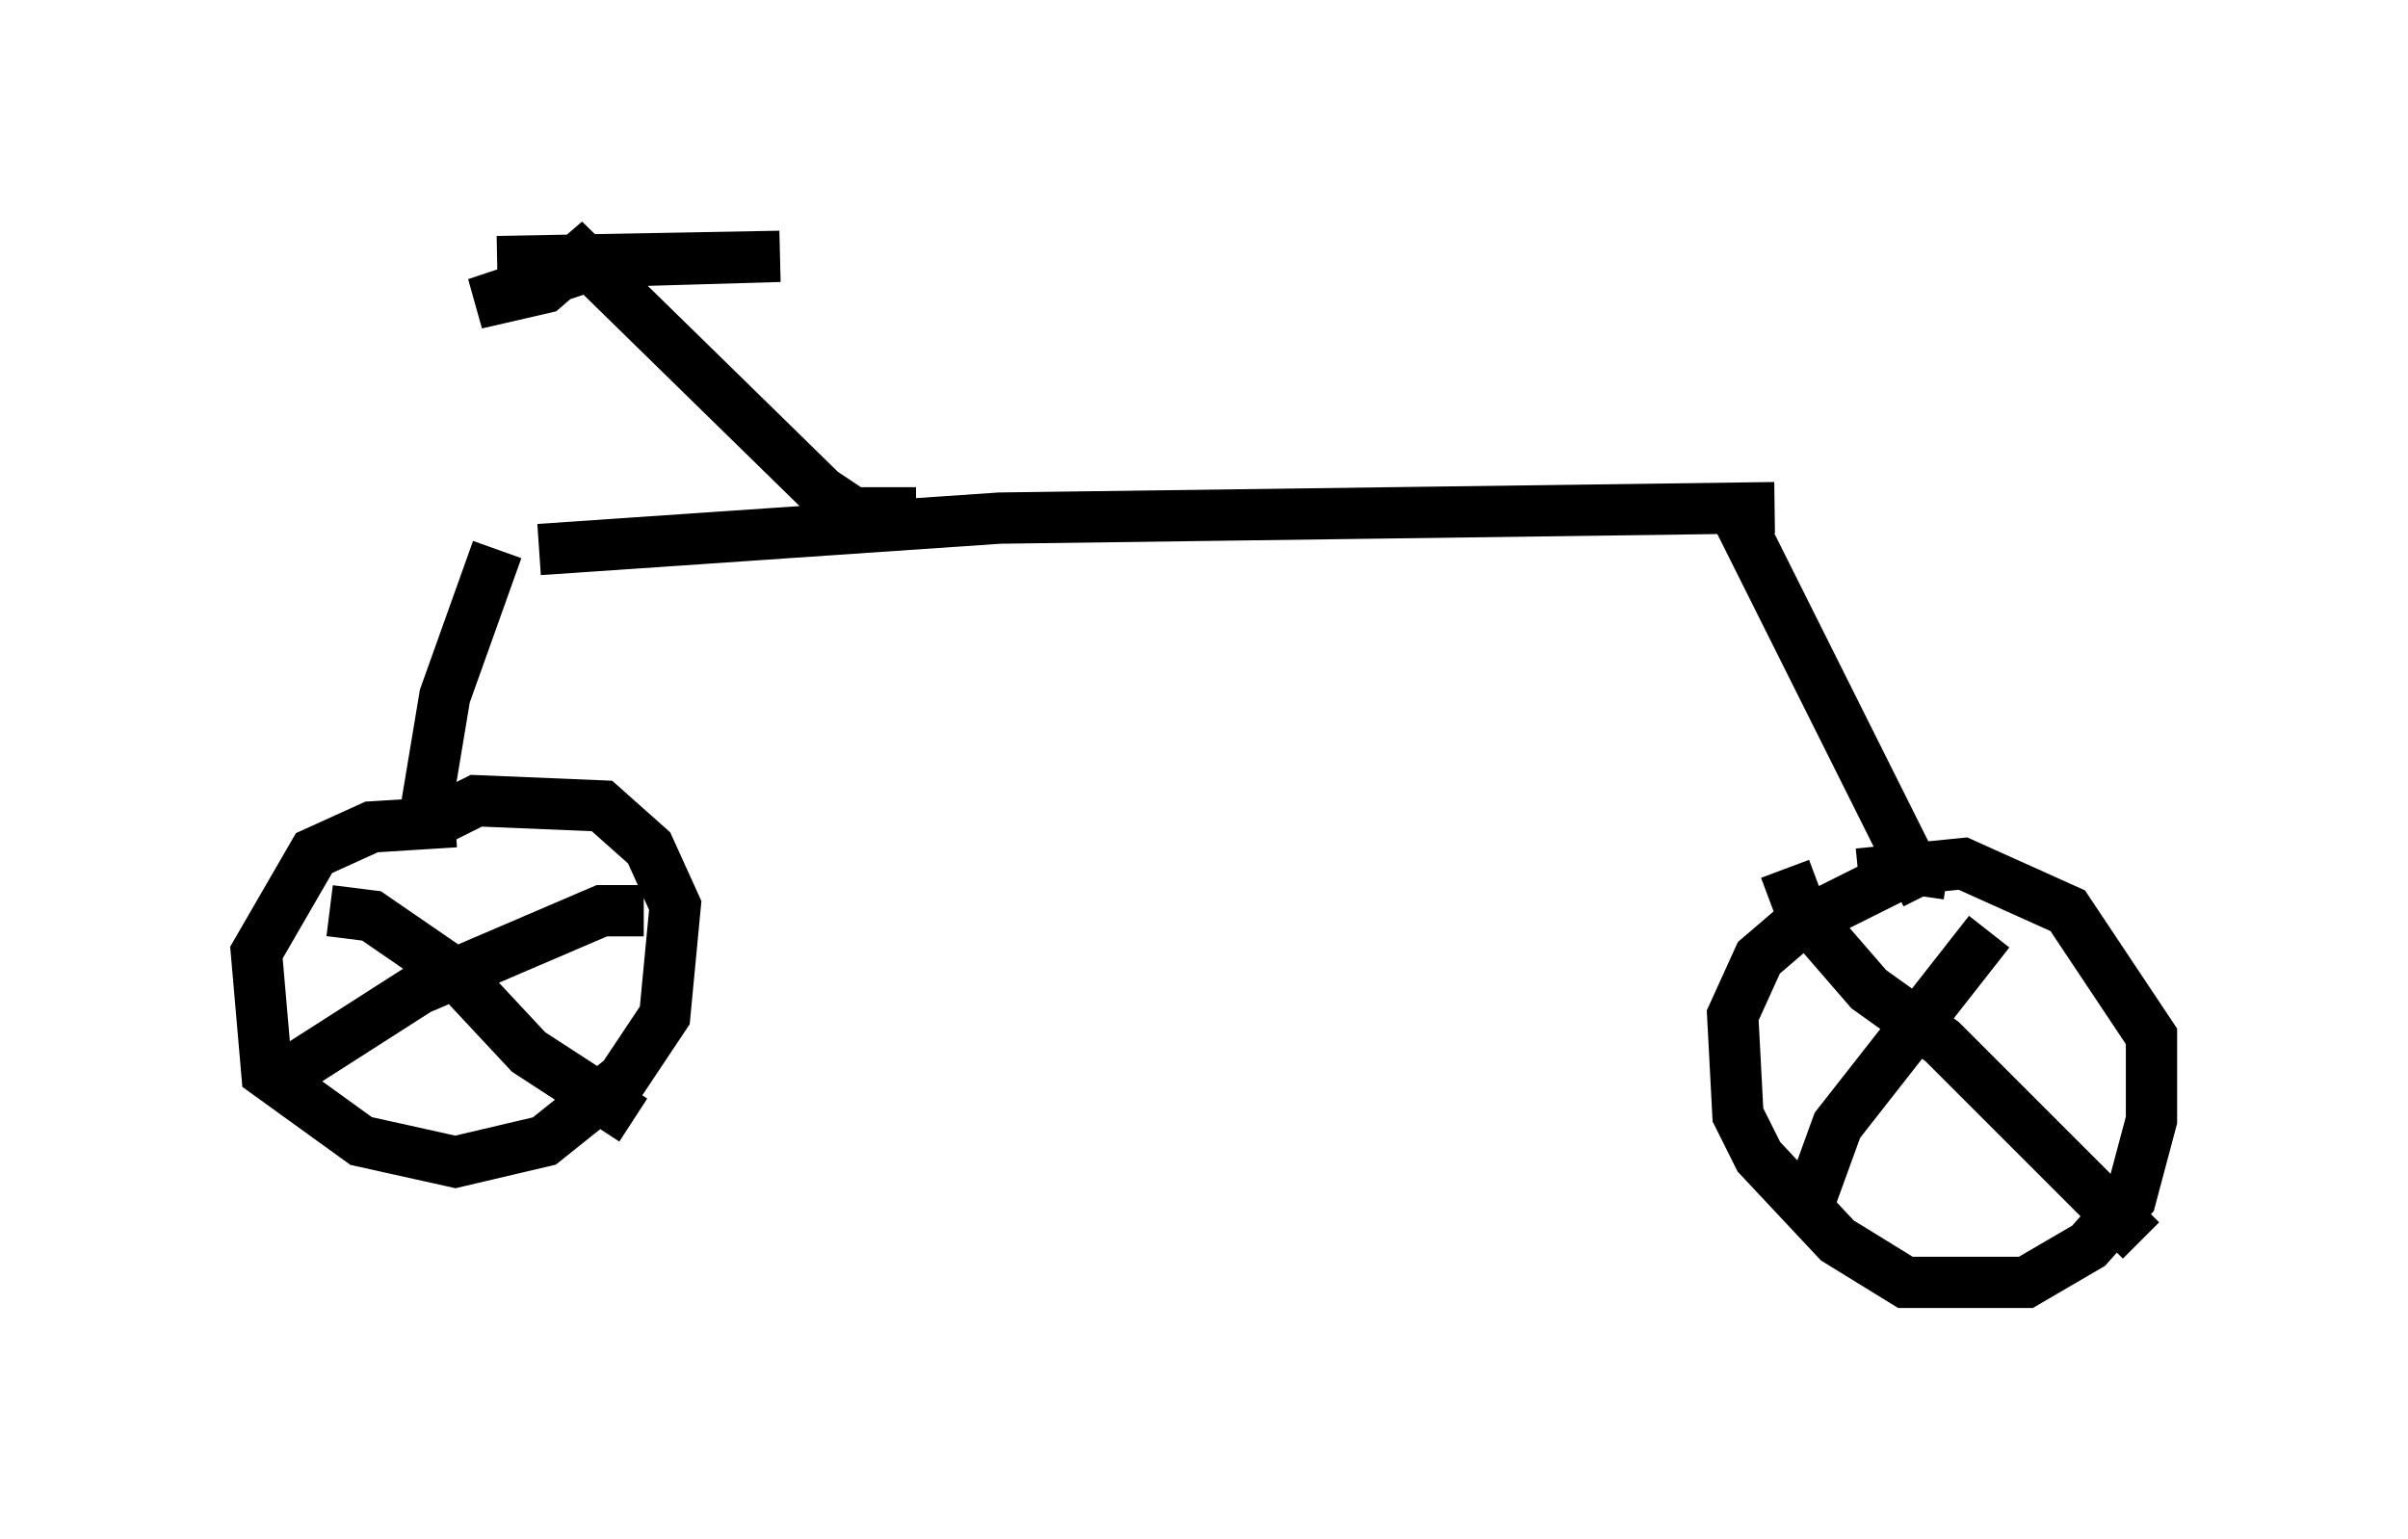 <?xml version="1.0" encoding="utf-8" ?>
<svg baseProfile="full" height="30.009" version="1.1" width="46.955" xmlns="http://www.w3.org/2000/svg" xmlns:ev="http://www.w3.org/2001/xml-events" xmlns:xlink="http://www.w3.org/1999/xlink"><defs /><rect fill="white" height="30.009" width="46.955" x="0" y="0" /><path d="M8.879, 11.125 m1.633, -0.408 l8.983, -0.613 15.109, -0.204 m-24.909, 0.817 l-1.021, 2.858 -0.408, 2.45 m0.613, 0.0 l-1.633, 0.102 -1.123, 0.51 l-1.123, 1.94 0.204, 2.348 l1.838, 1.327 1.838, 0.408 l1.735, -0.408 1.531, -1.225 l0.817, -1.225 0.204, -2.144 l-0.51, -1.123 -0.919, -0.817 l-2.45, -0.102 -0.817, 0.408 m25.317, -6.125 l3.777, 7.554 m0.408, -0.408 l-0.715, -0.102 -2.246, 1.123 l-0.715, 0.613 -0.51, 1.123 l0.102, 1.94 0.408, 0.817 l1.531, 1.633 1.327, 0.817 l2.348, 0.0 1.225, -0.715 l0.817, -0.919 0.408, -1.531 l0.0, -1.633 -1.633, -2.45 l-2.042, -0.919 -2.042, 0.204 m2.552, 1.123 l-2.96, 3.777 -0.408, 1.123 l-0.204, -0.102 m-0.408, -6.023 l0.306, 0.817 1.327, 1.531 l1.429, 1.021 3.879, 3.879 m-29.196, -6.431 l-0.817, 0.0 -3.573, 1.531 l-2.552, 1.633 m0.817, -3.165 l0.817, 0.102 1.633, 1.123 l1.429, 1.531 2.042, 1.327 m5.513, -11.842 l-1.225, 0.0 -0.613, -0.408 l-4.696, -4.594 -0.715, 0.613 l-1.327, 0.306 2.45, -0.817 l3.471, -0.102 -5.513, 0.102 " fill="none" stroke="black" stroke-width="1" /></svg>